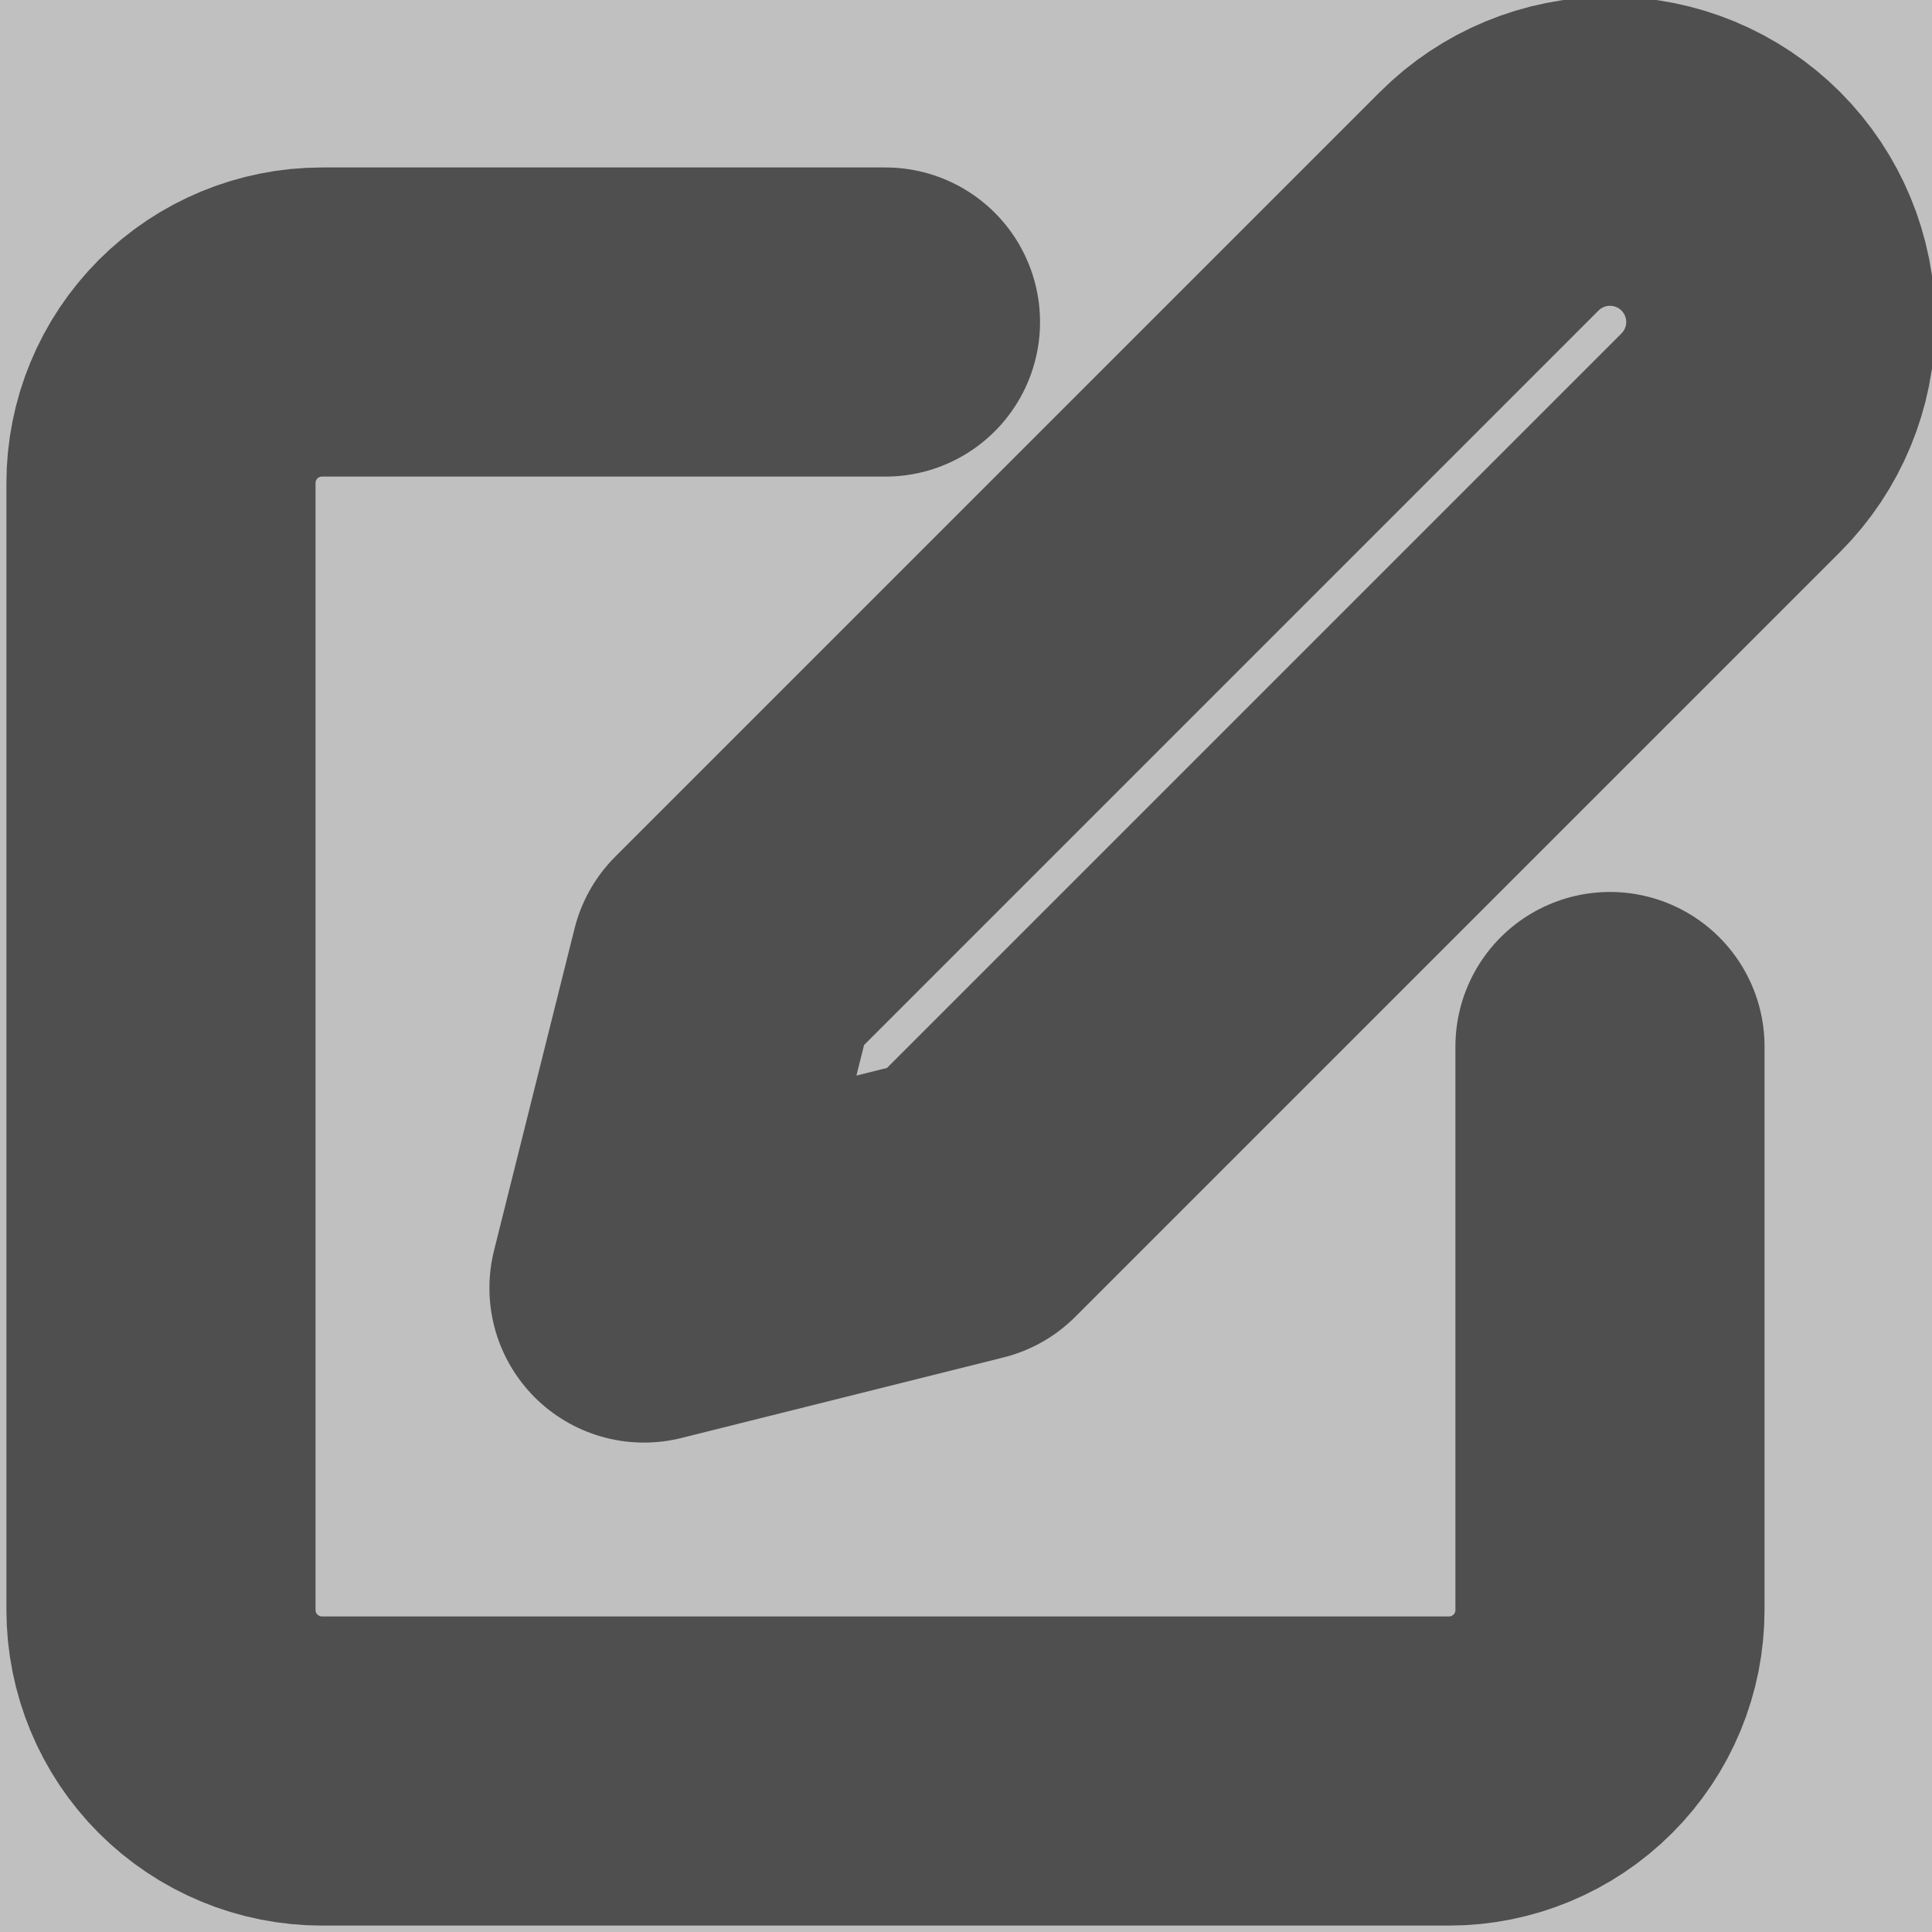 <svg width="25" height="25" viewBox="0 0 25 25" fill="none" xmlns="http://www.w3.org/2000/svg">
<rect x="0" y="0" width="25" height="25" fill="#808080" stroke="none"/>
<g opacity="0.5" clip-path="url(#clip0_498_144)">
<rect width="25" height="25" fill="white"/>
<path d="M11.458 4.167H4.167C3.614 4.167 3.084 4.386 2.693 4.777C2.303 5.168 2.083 5.698 2.083 6.25V20.833C2.083 21.386 2.303 21.916 2.693 22.306C3.084 22.697 3.614 22.917 4.167 22.917H18.75C19.302 22.917 19.832 22.697 20.223 22.306C20.614 21.916 20.833 21.386 20.833 20.833V13.542M19.271 2.604C19.685 2.19 20.247 1.957 20.833 1.957C21.419 1.957 21.981 2.19 22.396 2.604C22.81 3.019 23.043 3.581 23.043 4.167C23.043 4.753 22.81 5.315 22.396 5.729L12.5 15.625L8.333 16.667L9.375 12.5L19.271 2.604Z" stroke="#1E1E1E" stroke-width="4" stroke-linecap="round" stroke-linejoin="round"/>
</g>
<defs>
<clipPath id="clip0_498_144">
<rect width="25" height="25" fill="white"/>
</clipPath>
</defs>
</svg>
